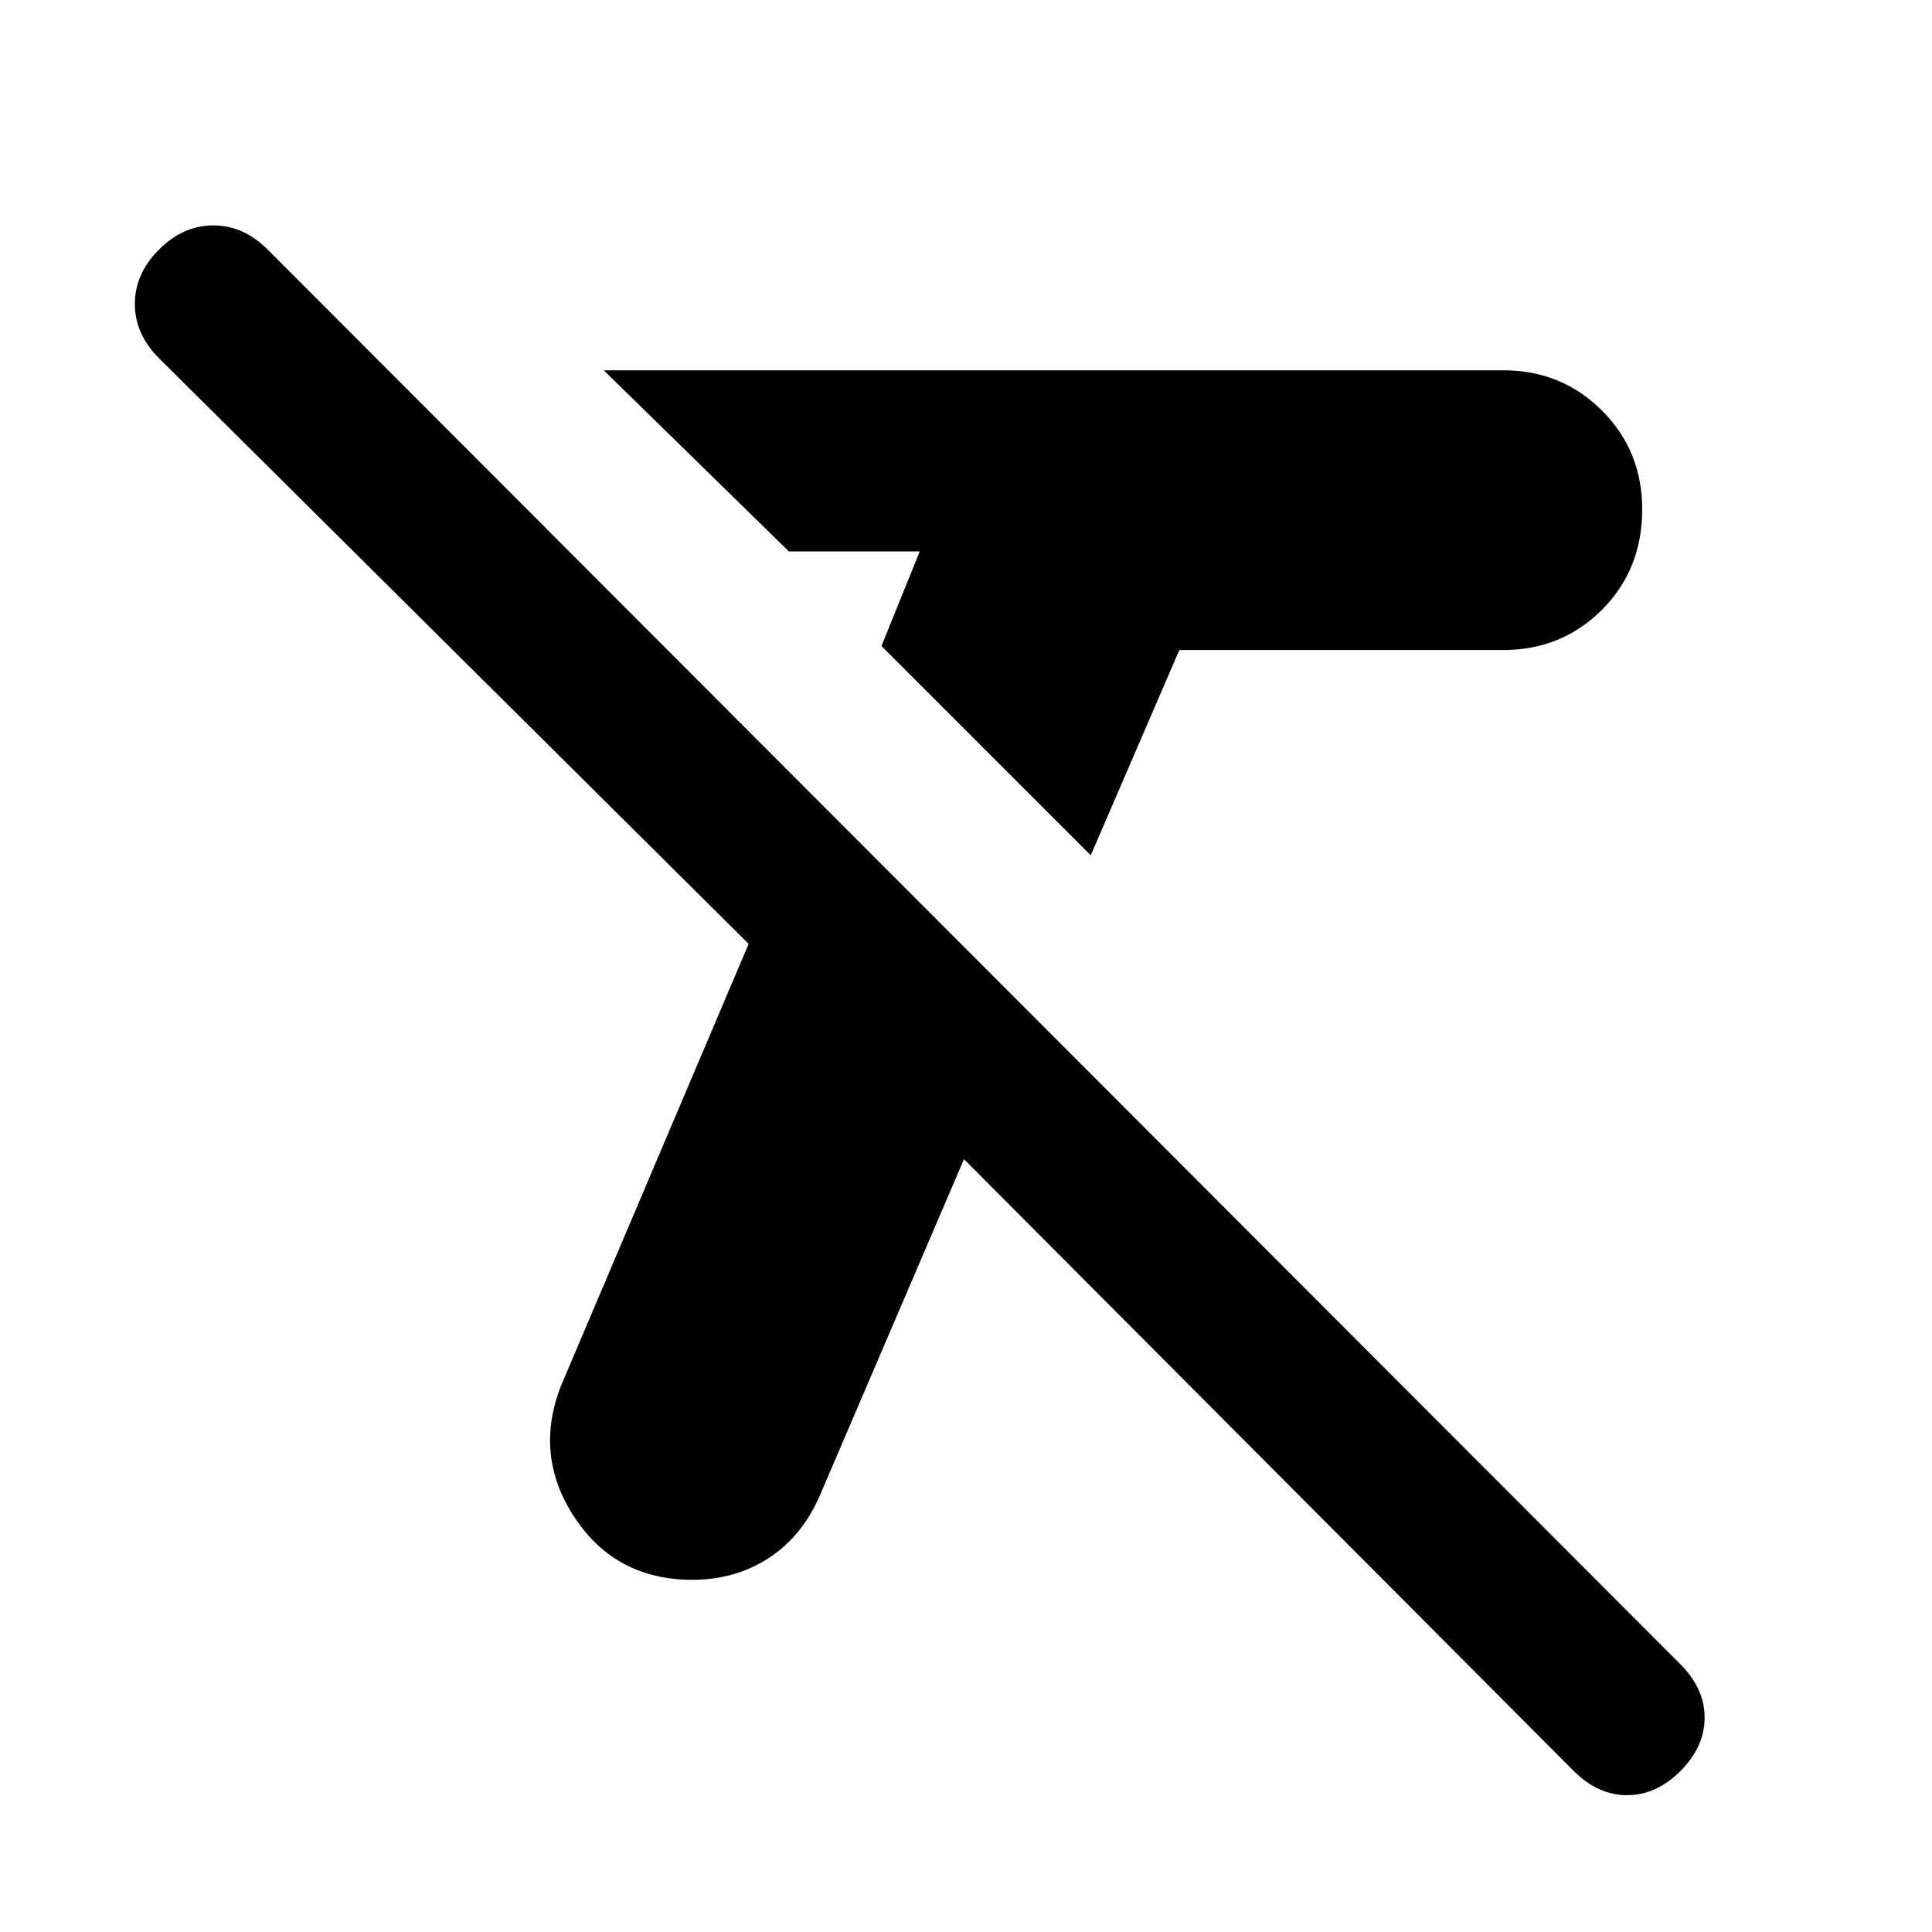<svg xmlns="http://www.w3.org/2000/svg" height="40" width="40"><path d="m22.583 17.708-4.333-4.333.792-1.958h-2.709L12.5 7.667h18.625q1.208 0 2.042.833.833.833.833 2.042 0 1.25-.833 2.083-.834.833-2.042.833h-6.708Zm10 18.959L19.958 24l-3 7q-.375.833-1.062 1.271-.688.437-1.563.437-1.583 0-2.437-1.291-.854-1.292-.271-2.75l3.875-9.125L3.292 7.417q-.5-.5-.5-1.125t.5-1.125q.5-.5 1.125-.5t1.125.5l29.25 29.291q.5.5.5 1.104 0 .605-.5 1.105t-1.104.5q-.605 0-1.105-.5Z"/></svg>